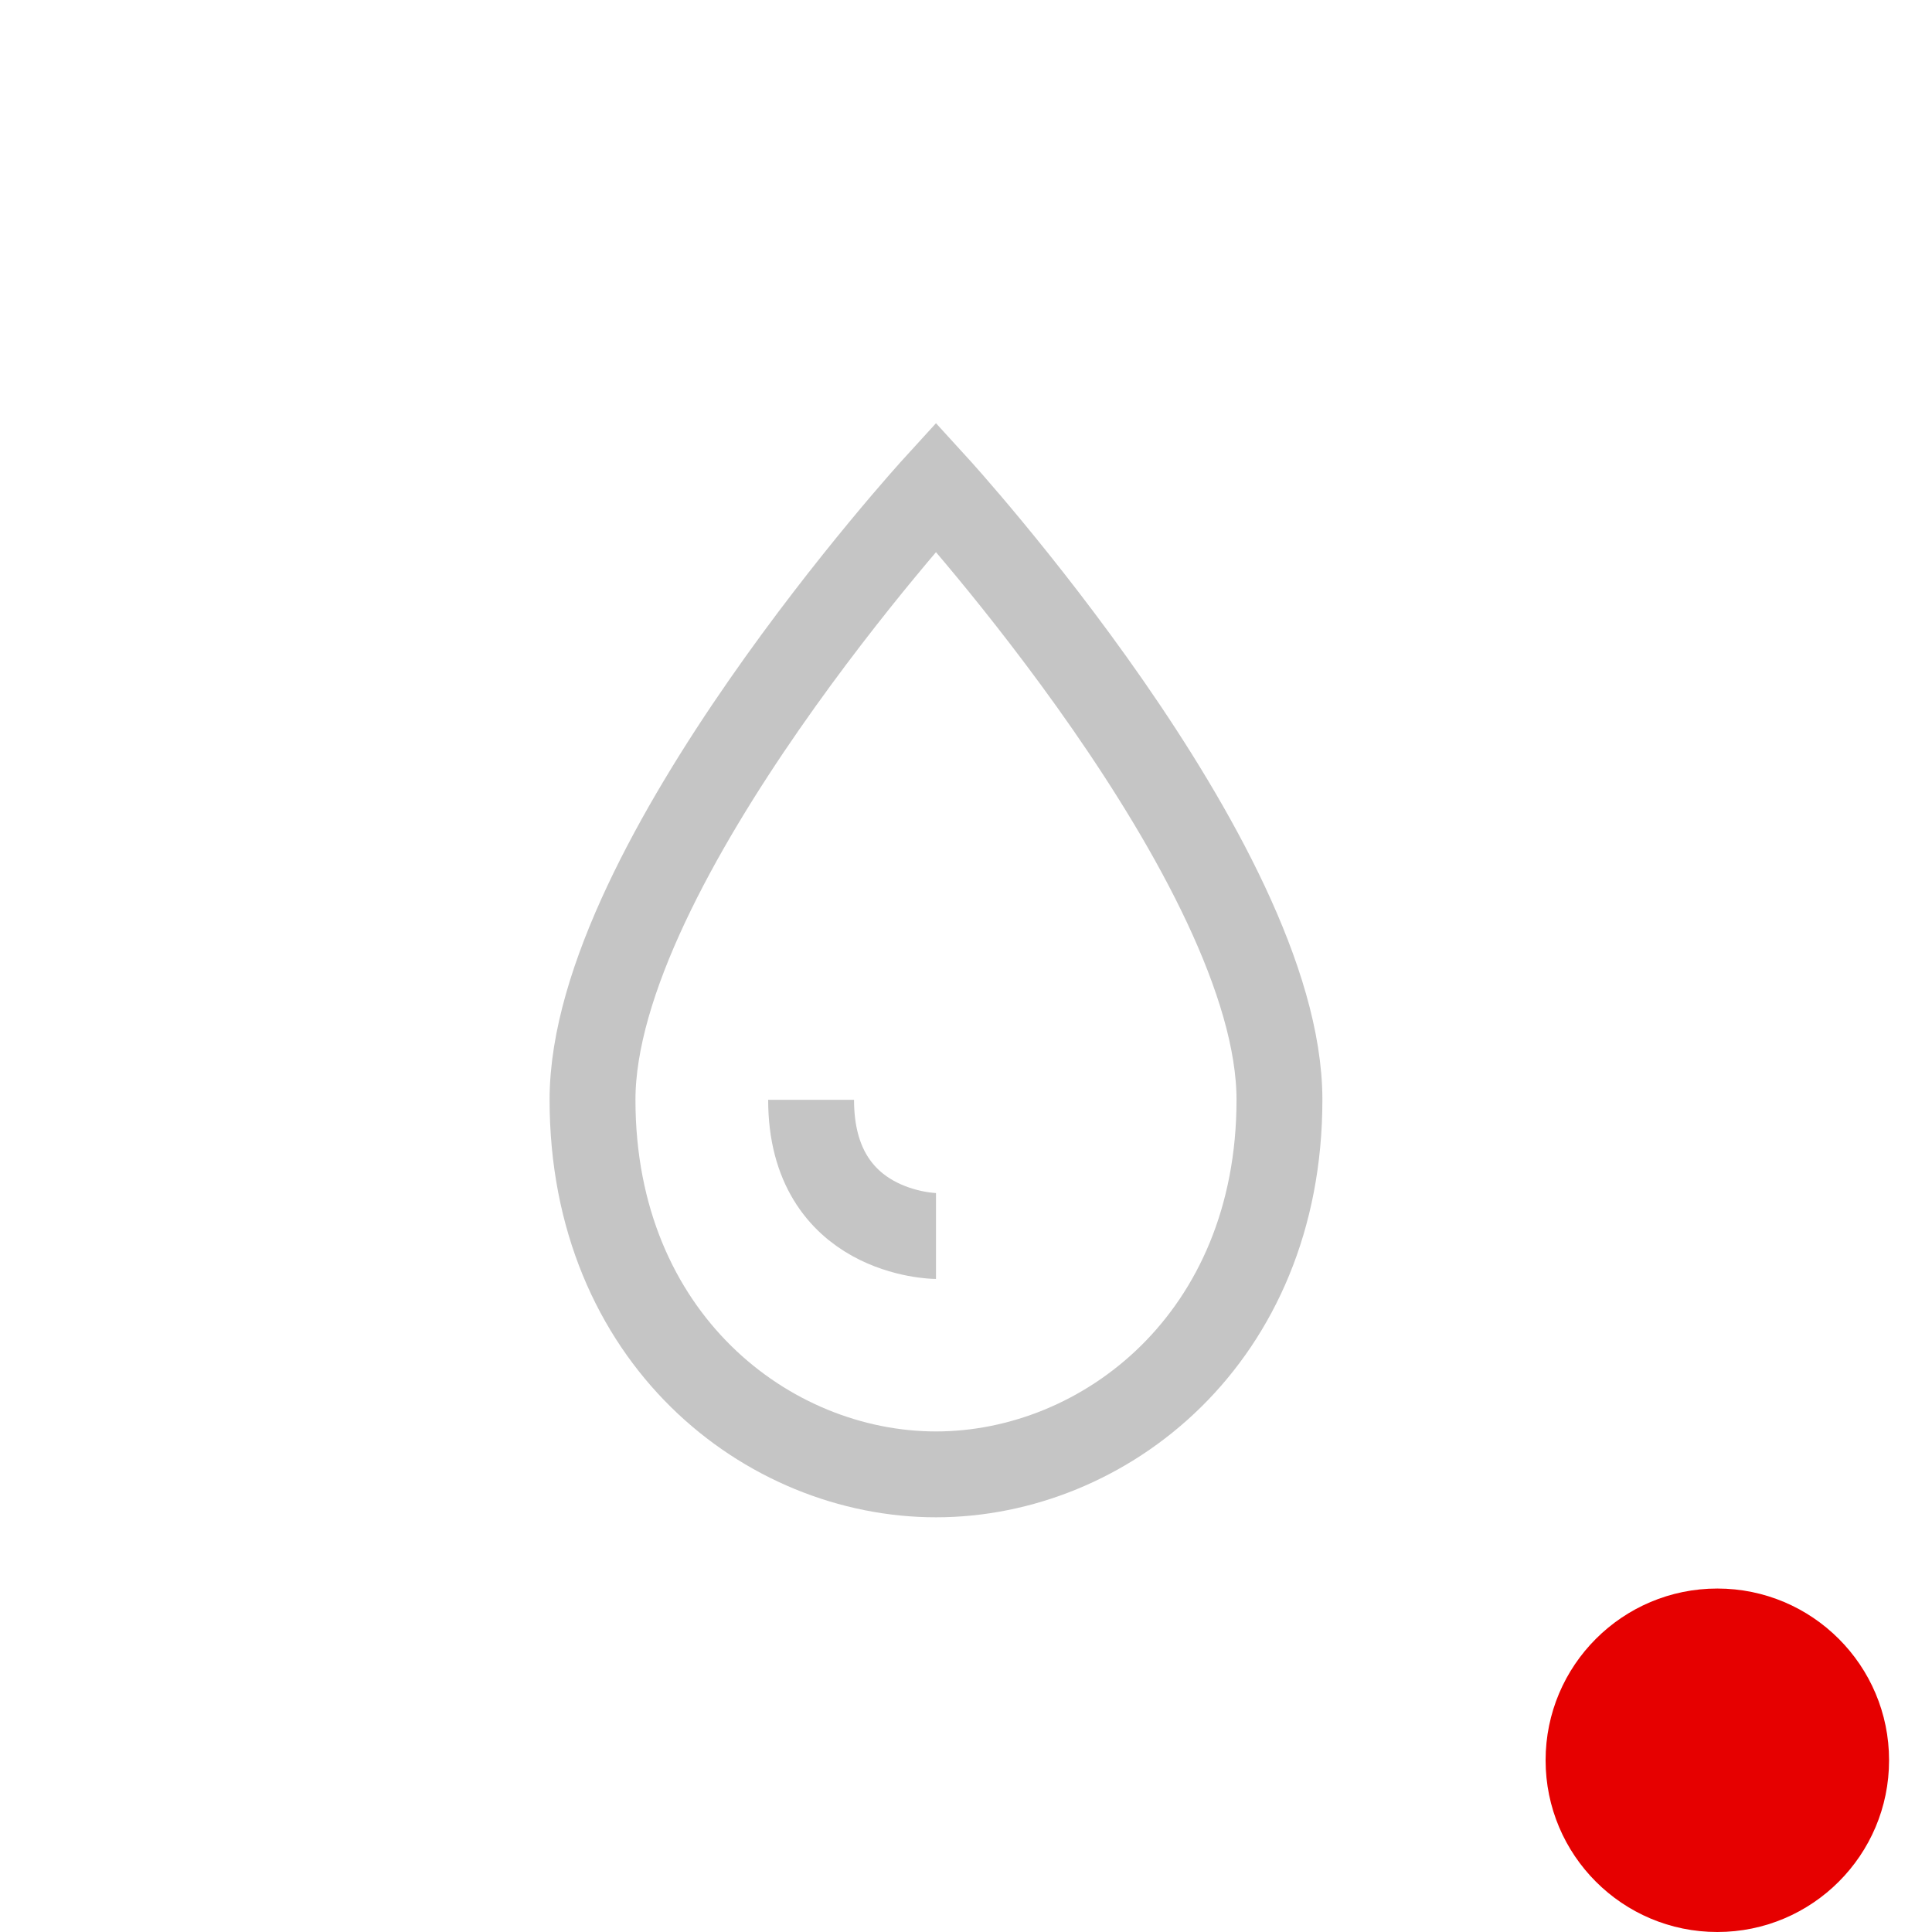 
<svg width="45px" height="45px" viewBox="0 0 45 45" version="1.1" xmlns="http://www.w3.org/2000/svg" xmlns:xlink="http://www.w3.org/1999/xlink">
    <g id="Sensoren-Overlays" stroke="none" stroke-width="1" fill="none" fill-rule="evenodd">
        <g id="Sensor-anlegen-/-ändern" transform="translate(-892, -1060)">
            <rect id="Rectangle" fill-opacity="0" fill="#000000" x="892" y="1060" width="45" height="45"></rect>
            <g id="Group-7" transform="translate(905, 1071)">
                <path d="M0.801,14.616 C0.801,9.104 8.801,0.341 8.801,0.341 C8.801,0.341 16.801,9.104 16.801,14.616 C16.801,20.168 12.728,23.341 8.801,23.341 C4.874,23.341 0.801,20.168 0.801,14.616 Z" id="Stroke-1" stroke="#C5C5C5" stroke-width="2"></path>
                <path d="M8.801,17.789 C8.764,17.789 5.892,17.749 5.892,14.616" id="Stroke-3" stroke="#C5C5C5" stroke-width="2"></path>
                <path d="M31,30 C31,32.209 29.209,34 27,34 C24.791,34 23,32.209 23,30 C23,27.791 24.791,26 27,26 C29.209,26 31,27.791 31,30" id="Fill-5" fill="#e60000"></path>
            </g>
        </g>
    </g>
</svg>